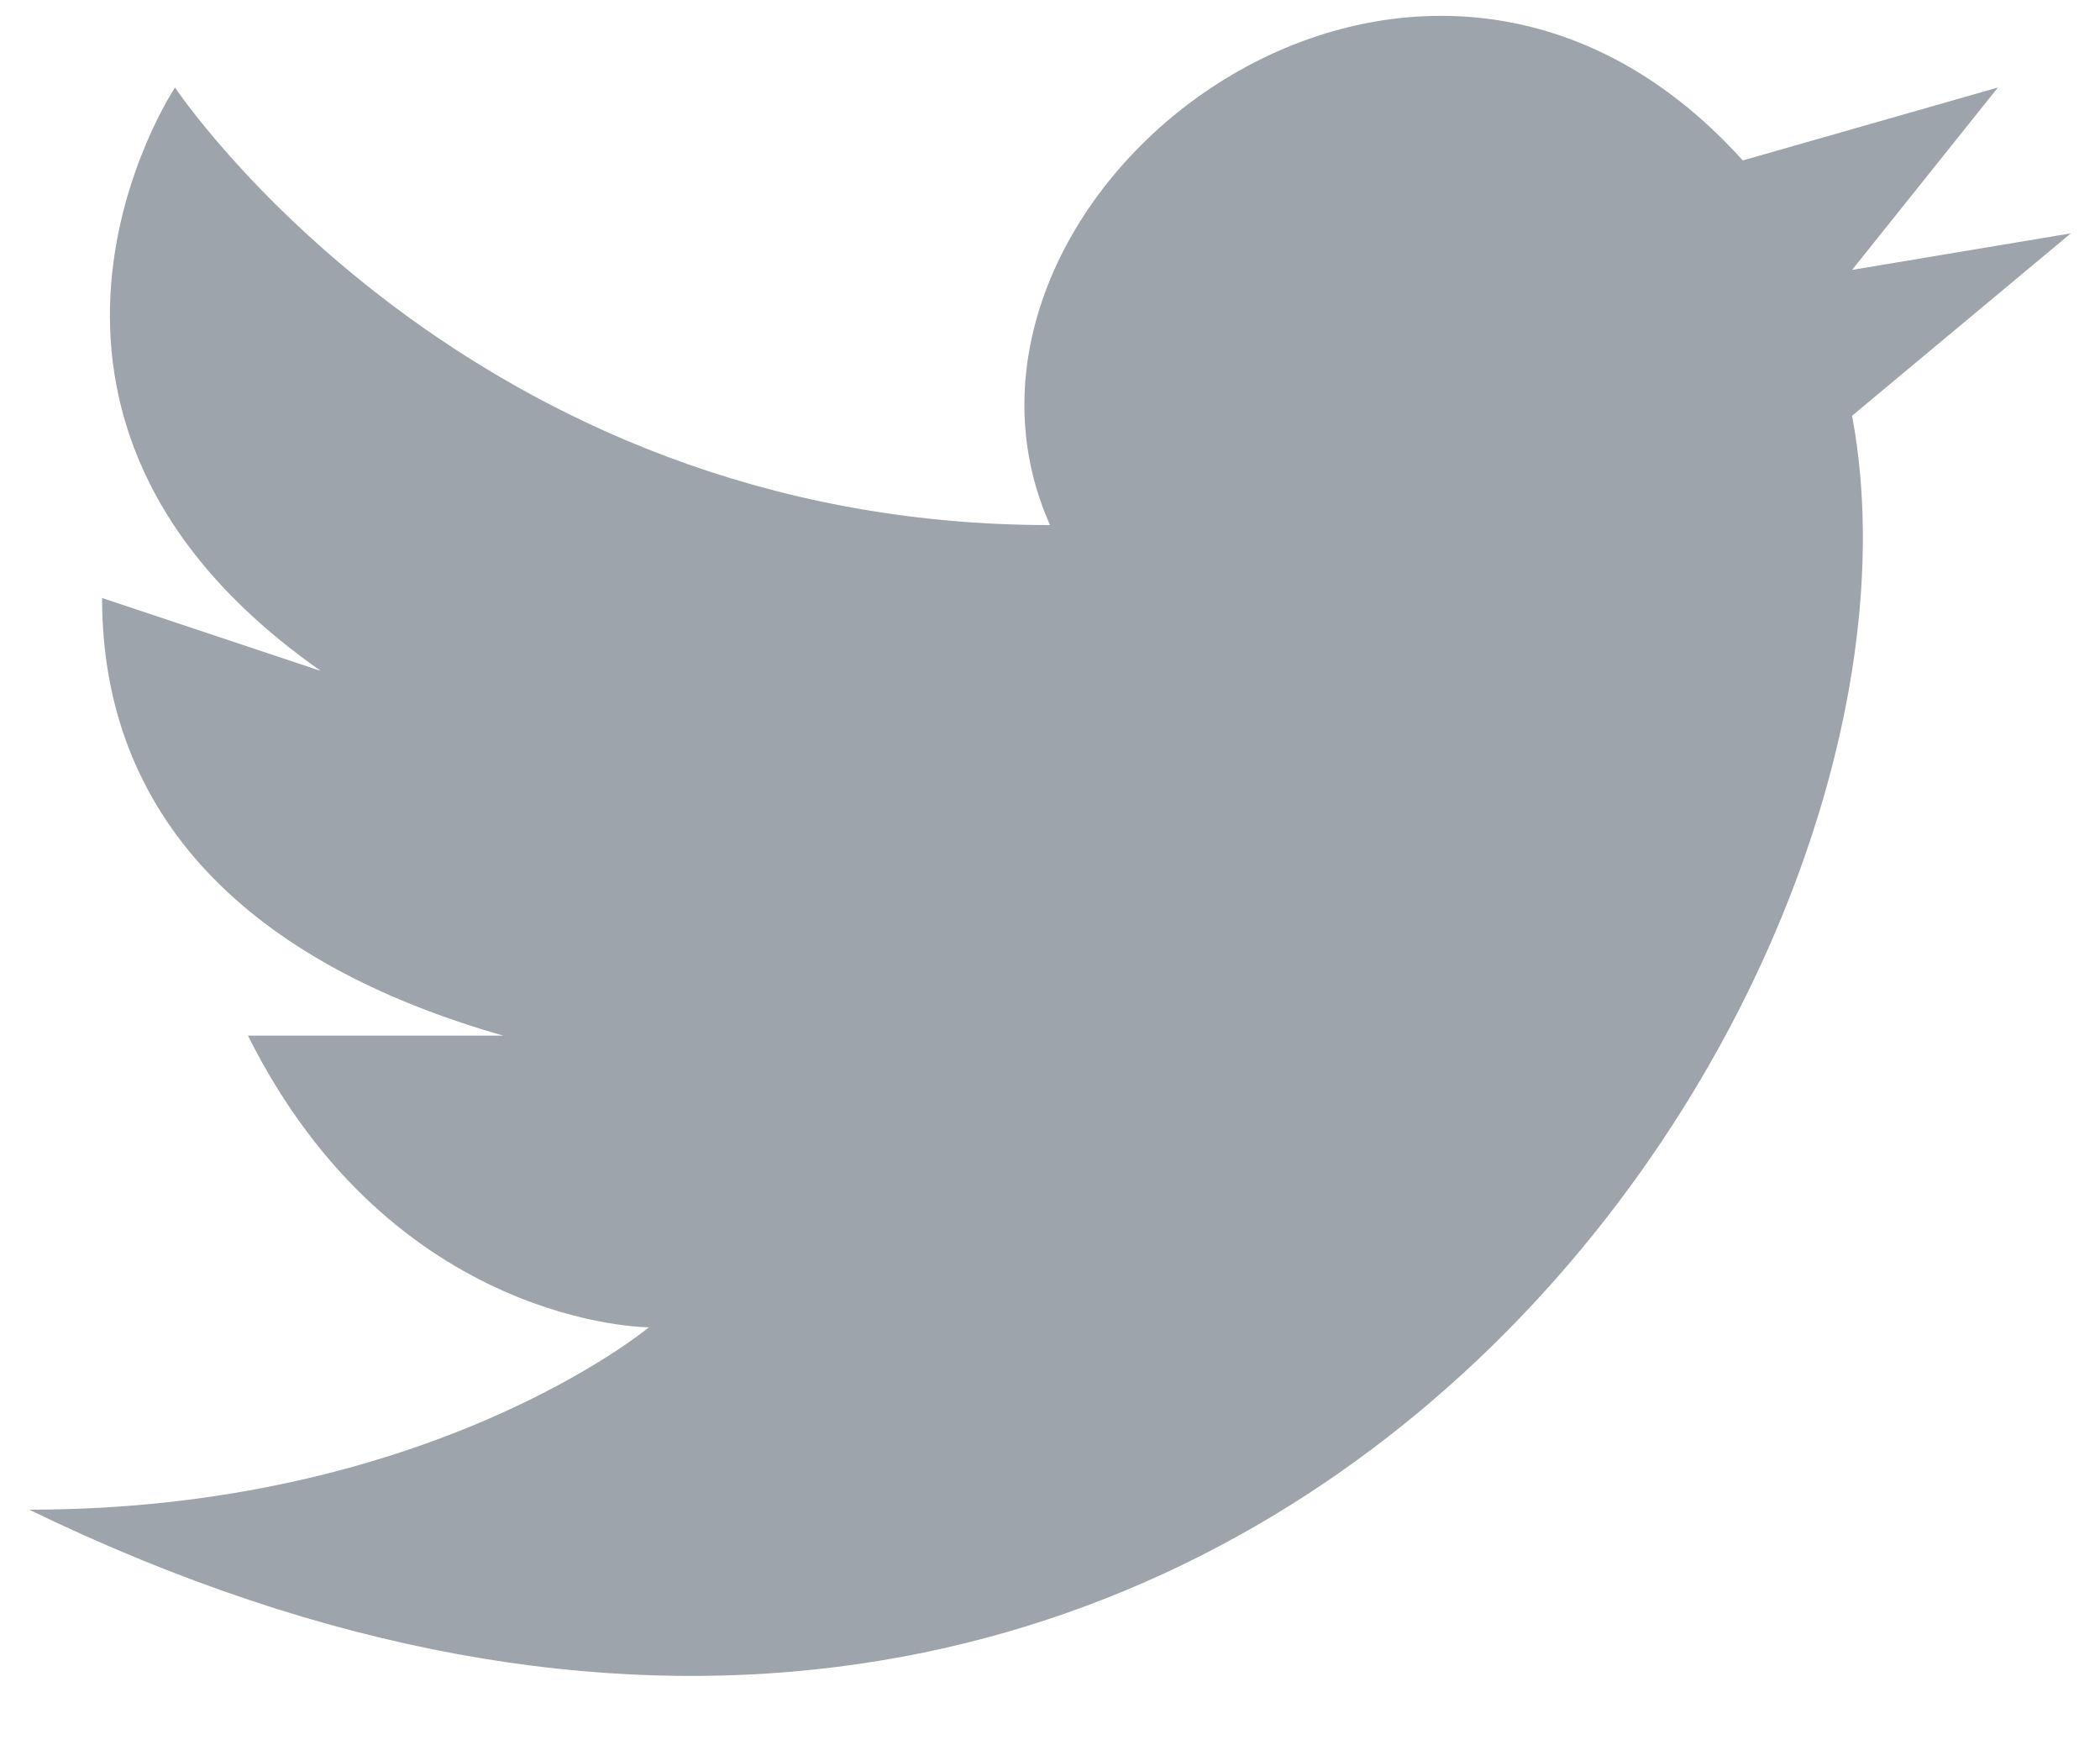 <svg width="18" height="15" viewBox="0 0 18 15" fill="none" xmlns="http://www.w3.org/2000/svg">
<path d="M17.75 2L15.875 2.313L17.125 0.75L14.938 1.375C12.125 -1.75 7.75 1.688 9 4.5C4 4.5 1.5 0.75 1.5 0.75C1.5 0.75 -0.375 3.563 2.75 5.75L0.875 5.125C0.875 7 2.125 8.25 4.312 8.875H2.125C3.375 11.375 5.562 11.375 5.562 11.375C5.562 11.375 3.688 12.938 0.25 12.938C10.562 17.938 16.812 8.563 15.875 3.563L17.75 2Z" fill="#9EA4AB"/>
</svg>
